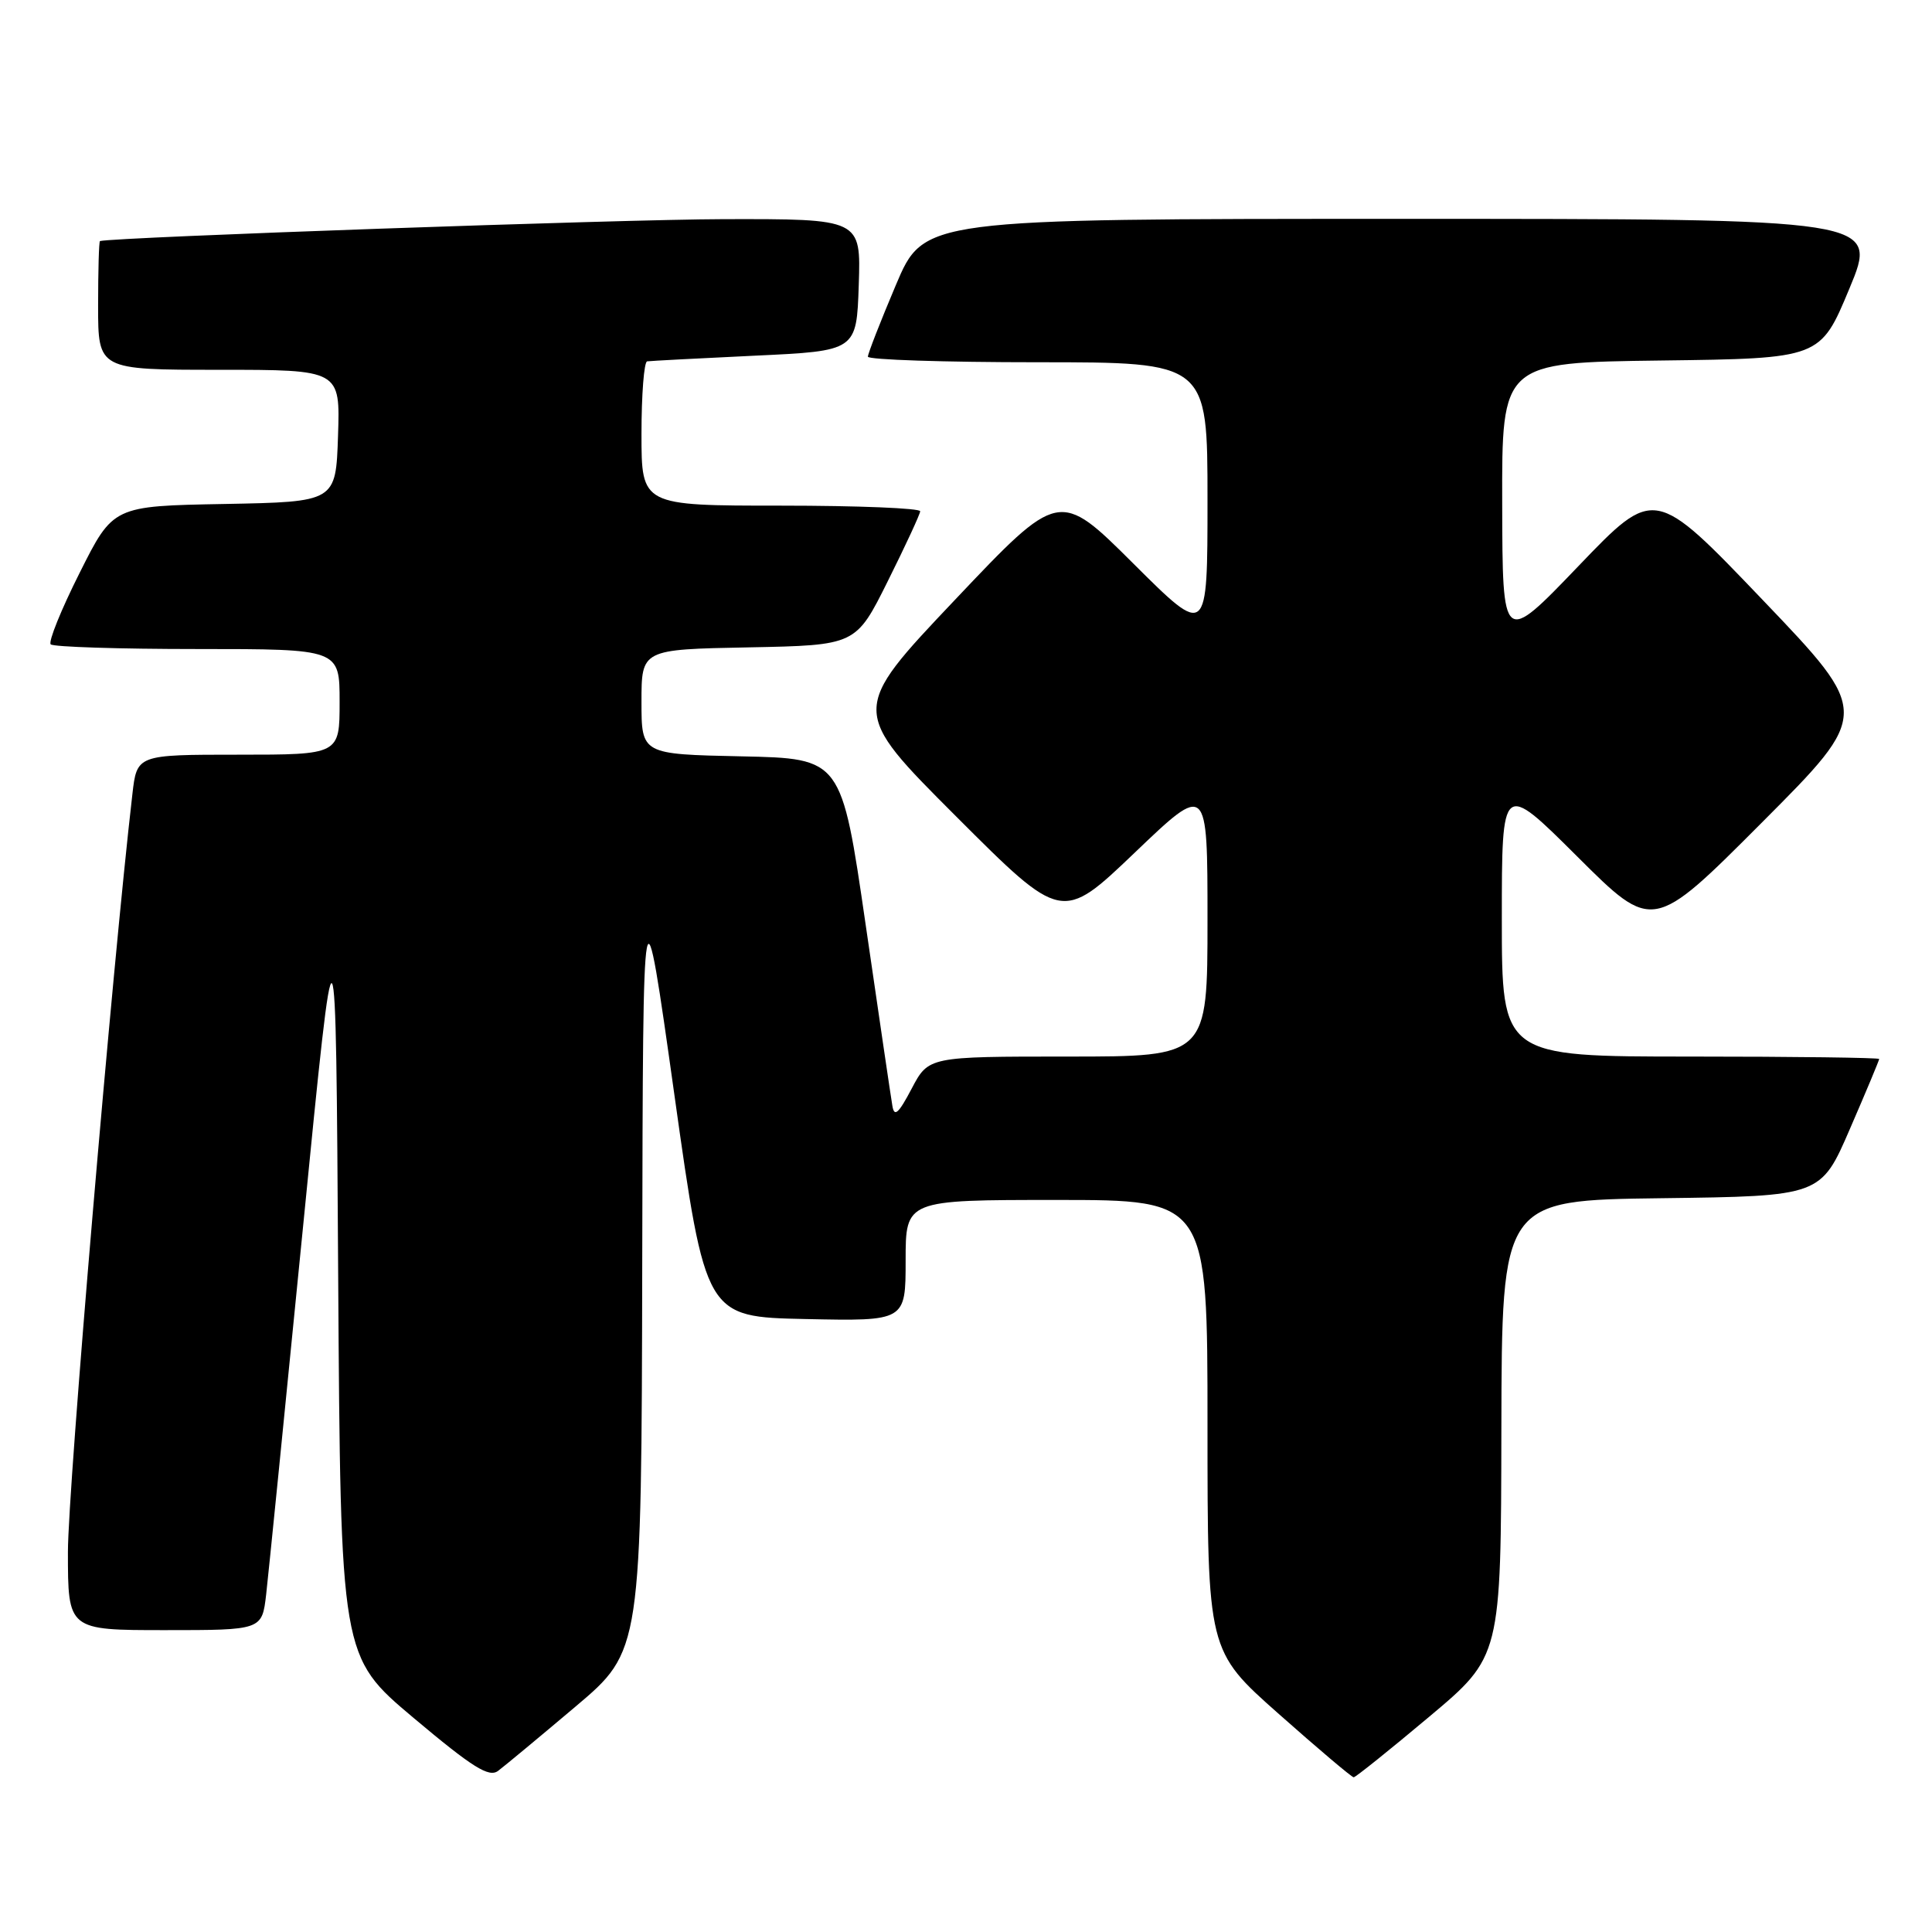 <?xml version="1.0" encoding="UTF-8" standalone="no"?>
<!DOCTYPE svg PUBLIC "-//W3C//DTD SVG 1.1//EN" "http://www.w3.org/Graphics/SVG/1.1/DTD/svg11.dtd" >
<svg xmlns="http://www.w3.org/2000/svg" xmlns:xlink="http://www.w3.org/1999/xlink" version="1.1" viewBox="0 0 256 256">
 <g >
 <path fill="currentColor"
d=" M 76.25 226.14 C 85.00 218.75 85.00 218.75 85.10 167.12 C 85.20 115.50 85.20 115.50 89.35 145.00 C 93.50 174.50 93.50 174.50 106.75 174.78 C 120.00 175.06 120.00 175.06 120.00 167.03 C 120.00 159.00 120.00 159.00 140.00 159.00 C 160.00 159.00 160.00 159.00 160.00 188.87 C 160.00 218.74 160.00 218.74 169.46 227.12 C 174.66 231.73 179.12 235.50 179.37 235.50 C 179.62 235.50 184.11 231.90 189.35 227.50 C 198.89 219.50 198.89 219.50 198.94 189.27 C 199.00 159.04 199.00 159.04 220.13 158.77 C 241.27 158.50 241.27 158.50 245.13 149.57 C 247.26 144.66 249.00 140.50 249.00 140.32 C 249.00 140.15 237.75 140.00 224.00 140.00 C 199.00 140.00 199.00 140.00 199.00 121.77 C 199.00 103.54 199.00 103.54 209.01 113.51 C 219.01 123.48 219.01 123.48 233.46 108.99 C 247.91 94.50 247.91 94.50 233.57 79.50 C 219.23 64.50 219.23 64.50 209.16 75.00 C 199.09 85.50 199.09 85.50 199.05 66.77 C 199.00 48.04 199.00 48.04 220.10 47.77 C 241.20 47.50 241.20 47.50 245.05 38.25 C 248.90 29.00 248.90 29.00 185.66 29.00 C 122.42 29.00 122.42 29.00 118.71 37.76 C 116.67 42.58 115.00 46.86 115.00 47.26 C 115.00 47.67 125.12 48.00 137.50 48.00 C 160.00 48.00 160.00 48.00 160.00 66.23 C 160.00 84.46 160.00 84.46 150.18 74.68 C 140.35 64.89 140.35 64.89 126.50 79.52 C 112.65 94.14 112.65 94.14 126.68 108.17 C 140.71 122.20 140.71 122.20 150.36 112.98 C 160.00 103.76 160.00 103.76 160.00 121.88 C 160.00 140.00 160.00 140.00 141.52 140.00 C 123.04 140.00 123.04 140.00 120.80 144.25 C 119.04 147.59 118.49 148.07 118.24 146.50 C 118.05 145.40 116.46 134.60 114.70 122.50 C 111.50 100.50 111.50 100.50 98.25 100.22 C 85.00 99.94 85.00 99.94 85.00 93.00 C 85.00 86.05 85.00 86.05 99.21 85.78 C 113.41 85.50 113.41 85.50 117.64 77.00 C 119.97 72.33 121.90 68.16 121.93 67.75 C 121.97 67.34 113.67 67.00 103.50 67.00 C 85.00 67.00 85.00 67.00 85.00 57.50 C 85.00 52.27 85.34 47.95 85.75 47.88 C 86.16 47.82 92.58 47.48 100.00 47.13 C 113.50 46.50 113.50 46.50 113.79 37.75 C 114.08 29.00 114.08 29.00 95.79 29.04 C 82.35 29.07 15.35 31.42 13.25 31.94 C 13.11 31.97 13.00 35.83 13.00 40.50 C 13.00 49.00 13.00 49.00 29.04 49.00 C 45.08 49.00 45.08 49.00 44.79 57.75 C 44.50 66.50 44.50 66.50 29.75 66.78 C 14.99 67.05 14.99 67.05 10.55 75.91 C 8.10 80.78 6.38 85.04 6.72 85.38 C 7.06 85.72 15.81 86.00 26.17 86.00 C 45.00 86.00 45.00 86.00 45.00 93.00 C 45.00 100.00 45.00 100.00 31.57 100.00 C 18.14 100.00 18.14 100.00 17.54 105.25 C 14.88 128.20 9.00 197.31 9.00 205.63 C 9.00 216.00 9.00 216.00 21.86 216.00 C 34.72 216.00 34.72 216.00 35.27 211.25 C 35.57 208.64 37.77 186.70 40.16 162.50 C 44.50 118.50 44.50 118.50 44.81 169.00 C 45.13 219.50 45.13 219.50 54.81 227.64 C 62.64 234.22 64.79 235.56 66.00 234.65 C 66.83 234.03 71.44 230.20 76.25 226.14 Z "/>
</g>
</svg>